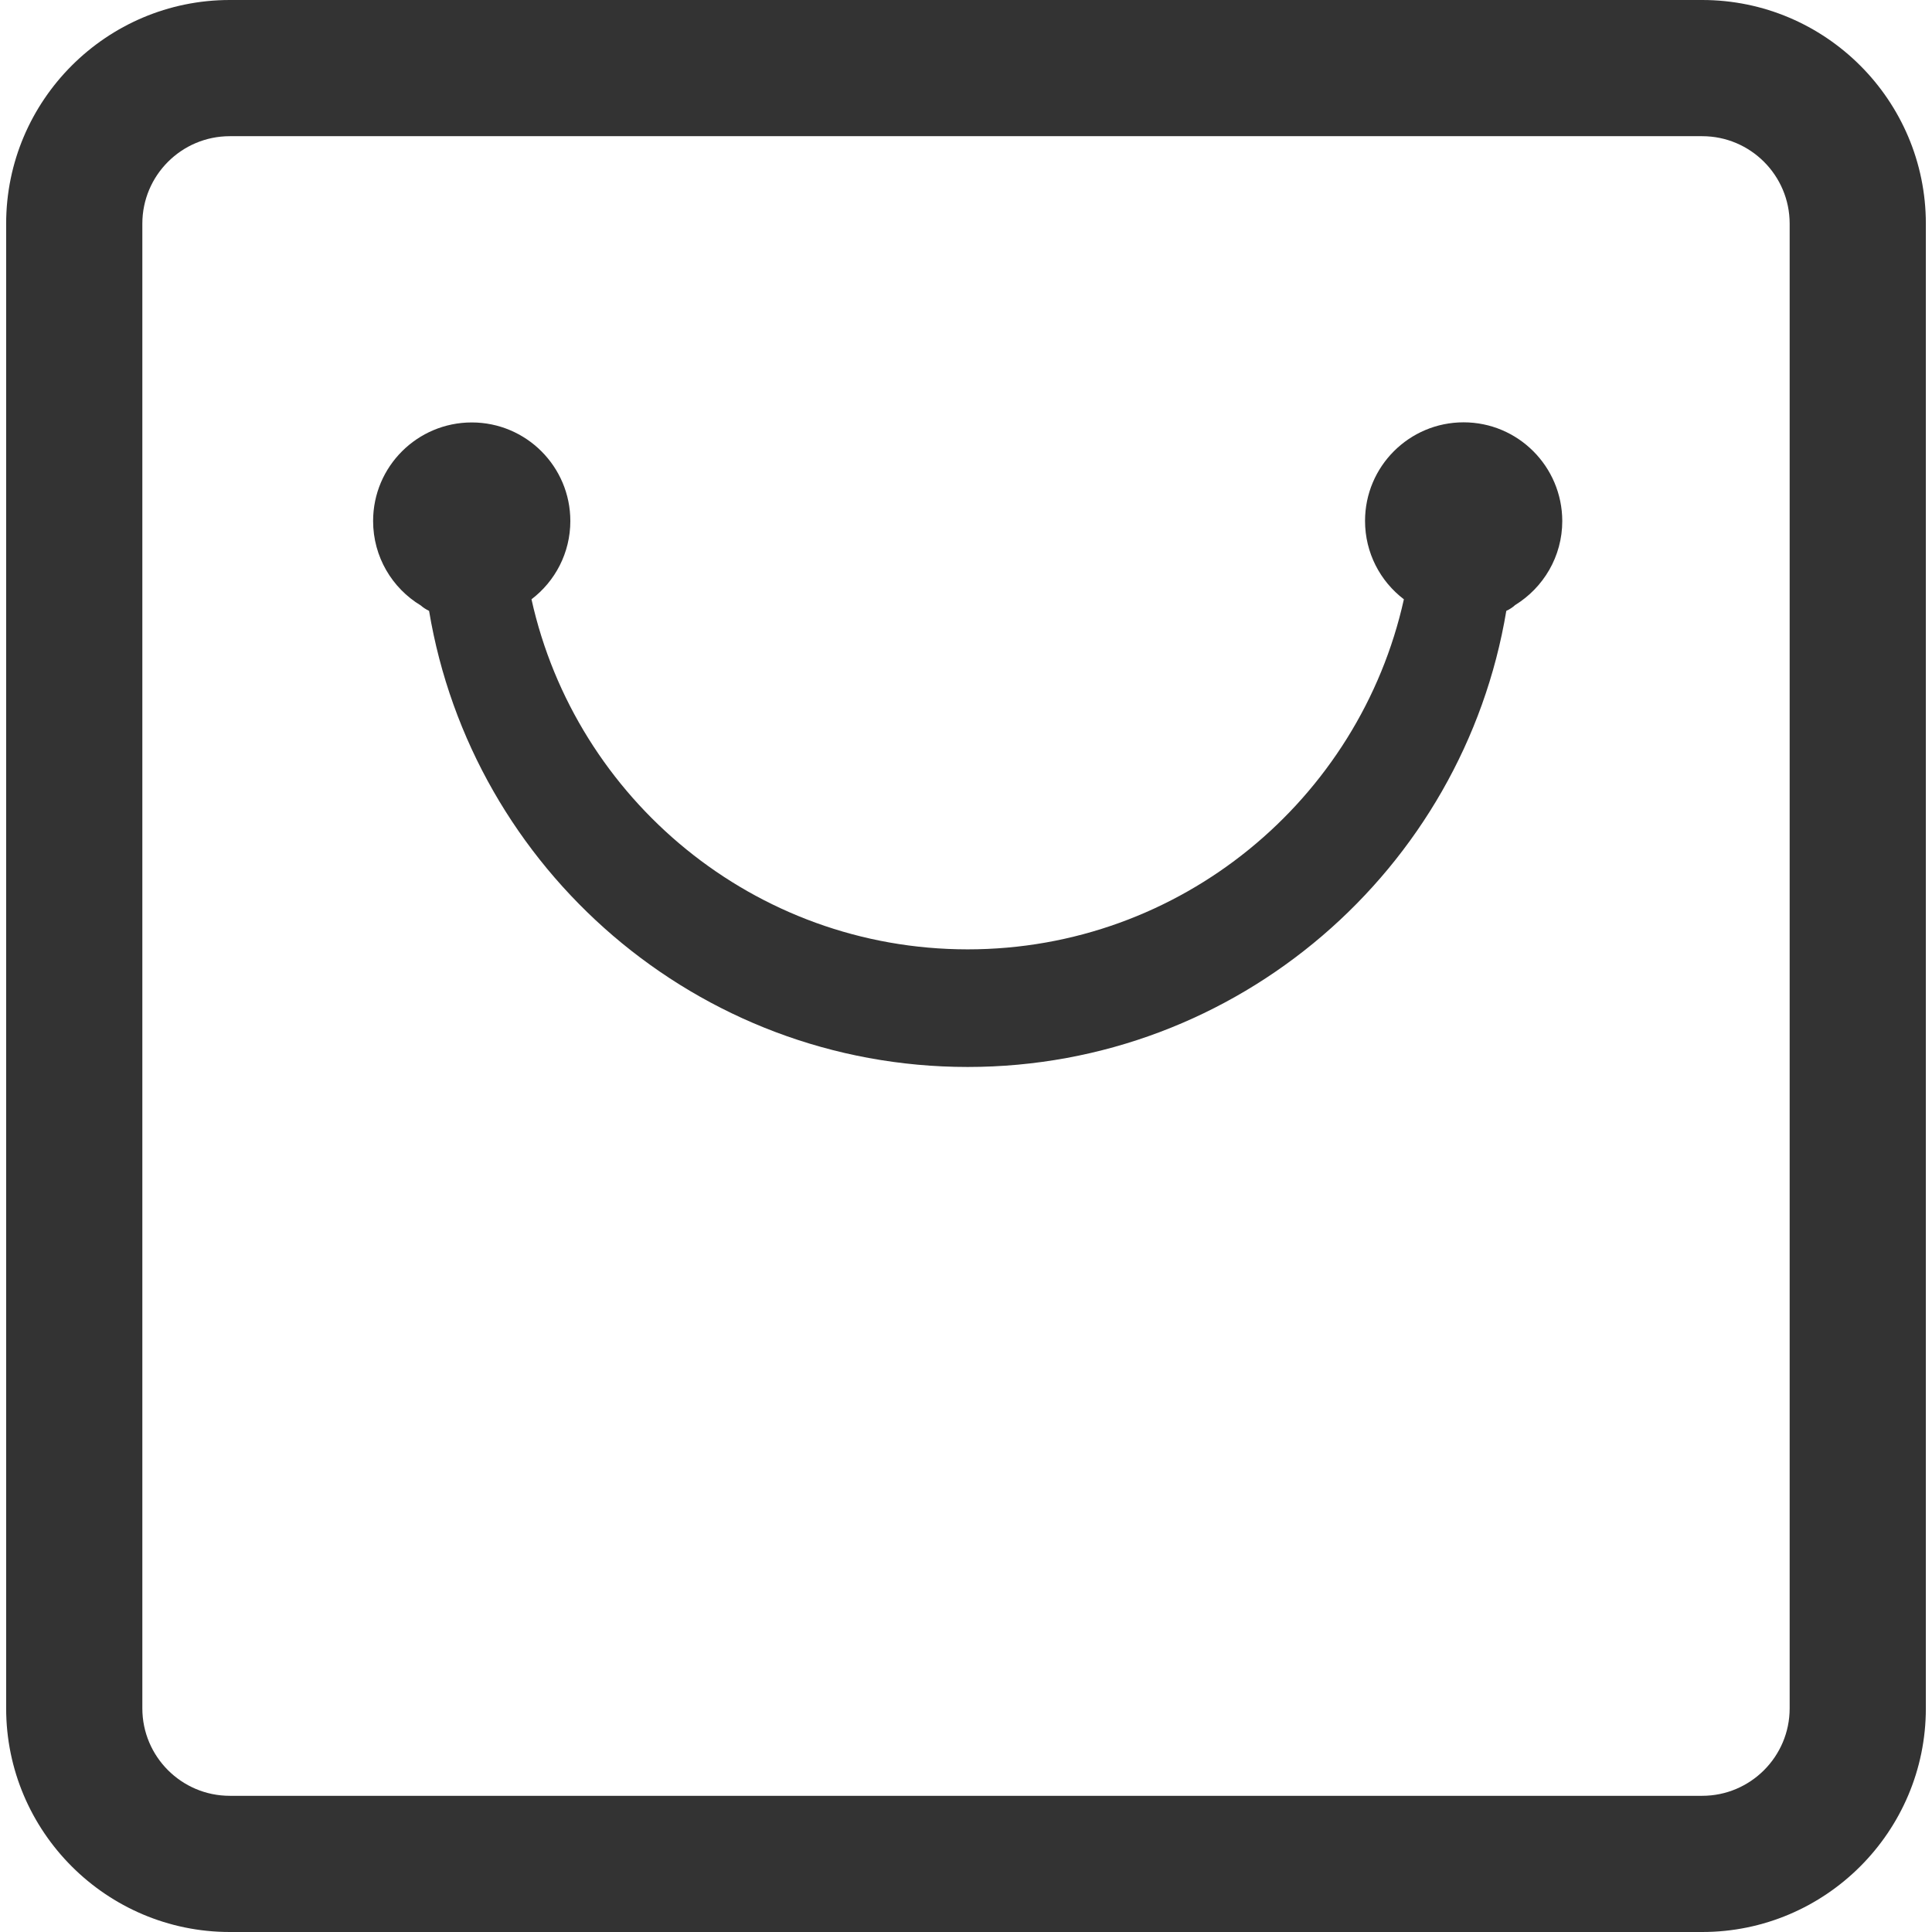 <?xml version="1.0" standalone="no"?><!DOCTYPE svg PUBLIC "-//W3C//DTD SVG 1.1//EN" "http://www.w3.org/Graphics/SVG/1.1/DTD/svg11.dtd"><svg class="icon" width="200px" height="200.00px" viewBox="0 0 1024 1024" version="1.1" xmlns="http://www.w3.org/2000/svg"><path fill="#333333" d="M775.736 223.84c-28.835 0-52.236 23.401-52.236 52.236 0 16.943 8.056 32.032 20.587 41.558C720.559 423.704 625.87 503.177 512.895 503.177c-112.975 0-207.728-79.536-231.193-185.542C294.234 308.108 302.29 293.019 302.29 276.14c0-28.835-23.401-52.236-52.236-52.236S197.754 247.241 197.754 276.14c0 18.989 10.102 35.612 25.255 44.755 1.215 1.087 2.685 2.046 4.412 2.877 22.825 136.951 142.13 241.742 285.475 241.742 143.345 0 262.649-104.791 285.475-241.742 1.918-0.895 3.453-1.918 4.667-3.069 14.961-9.207 24.999-25.702 24.999-44.563C827.972 247.241 804.571 223.84 775.736 223.84zM902.202 0 121.798 0C56.456 0 3.261 53.195 3.261 118.537l0 786.925c0 65.343 53.195 118.537 118.537 118.537l780.404 0c65.343 0 118.537-53.195 118.537-118.537L1020.739 118.537C1020.739 53.195 967.544 0 902.202 0zM948.555 905.463c0 25.574-20.779 46.354-46.354 46.354L121.798 951.816c-25.574 0-46.354-20.779-46.354-46.354L75.445 118.537c0-25.574 20.779-46.354 46.354-46.354l780.404 0c25.574 0 46.354 20.779 46.354 46.354L948.555 905.463z" /></svg>